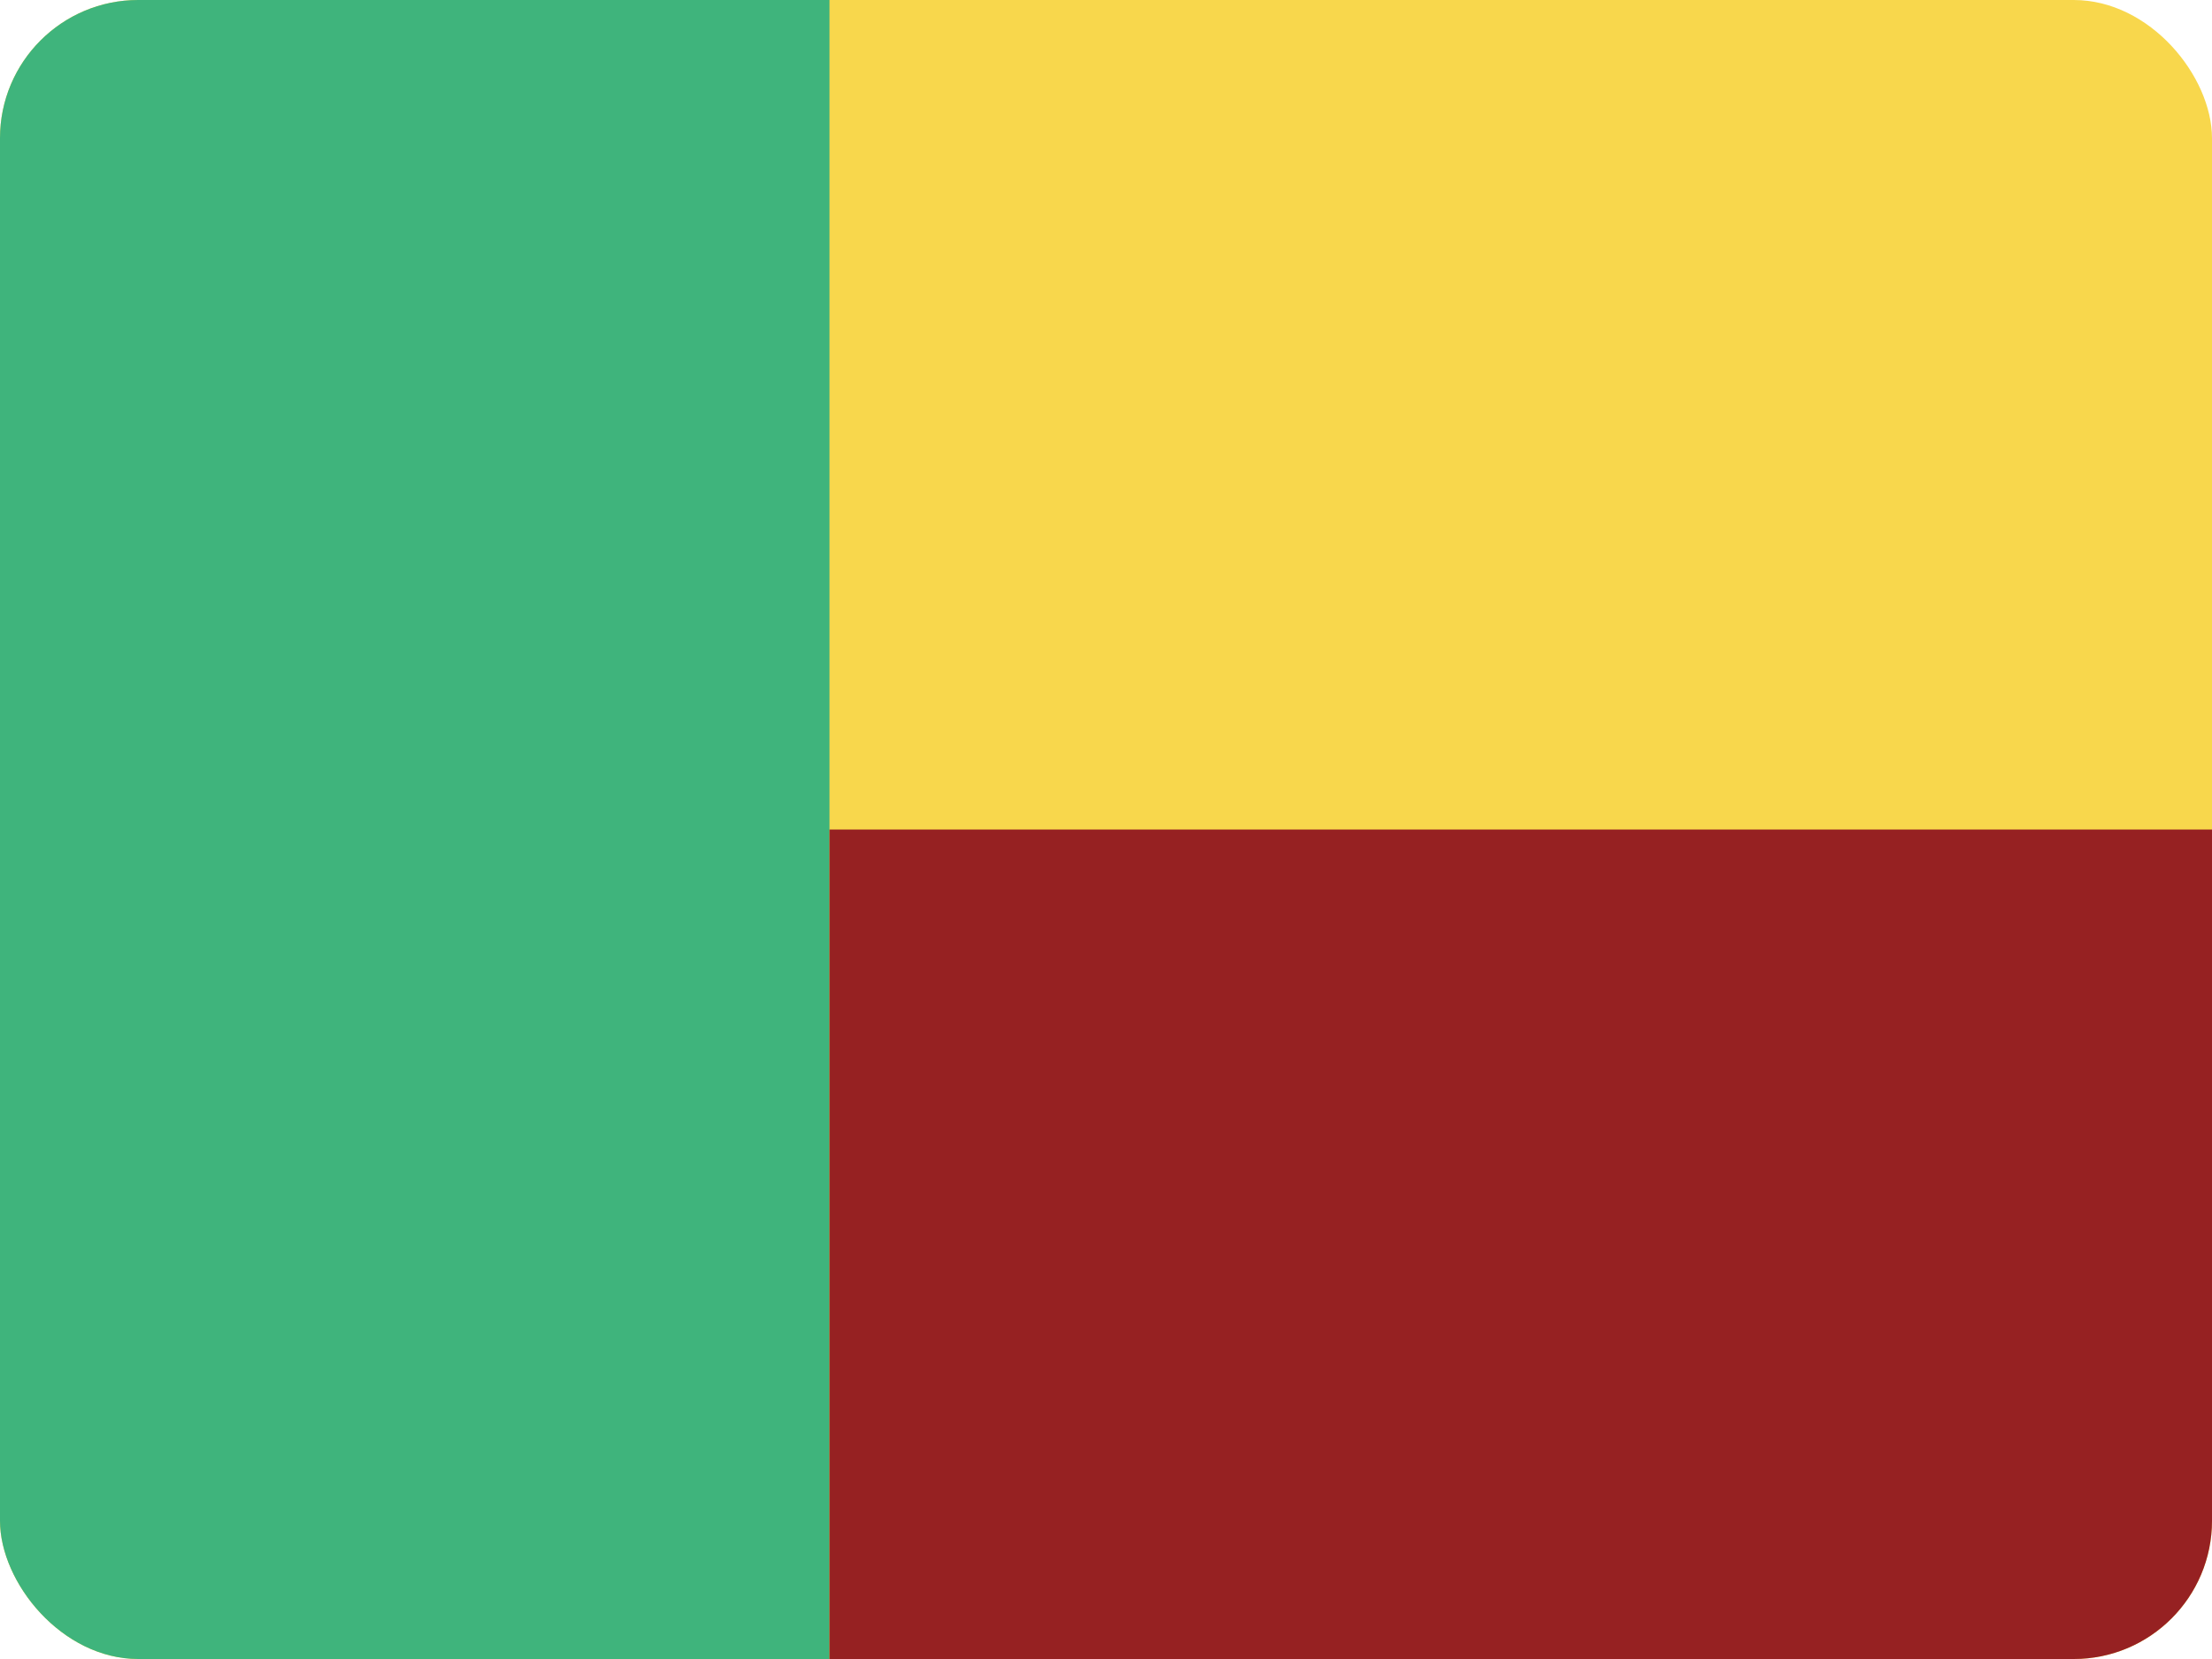 <svg width="32" height="24" viewBox="0 0 32 24" fill="none" xmlns="http://www.w3.org/2000/svg">
<g clip-path="url(#clip0_440_923)">
<rect width="32" height="24" rx="2" fill="#F8D74C"/>
<path d="M0 24L-1.04907e-06 0L12 -5.24537e-07L12 24L0 24Z" fill="#3FB47C"/>
<rect x="12" y="12" width="20" height="12" fill="#962122"/>
</g>
<defs>
<clipPath id="clip0_440_923">
<rect width="32" height="24" rx="2" fill="white"/>
</clipPath>
</defs>
</svg>
